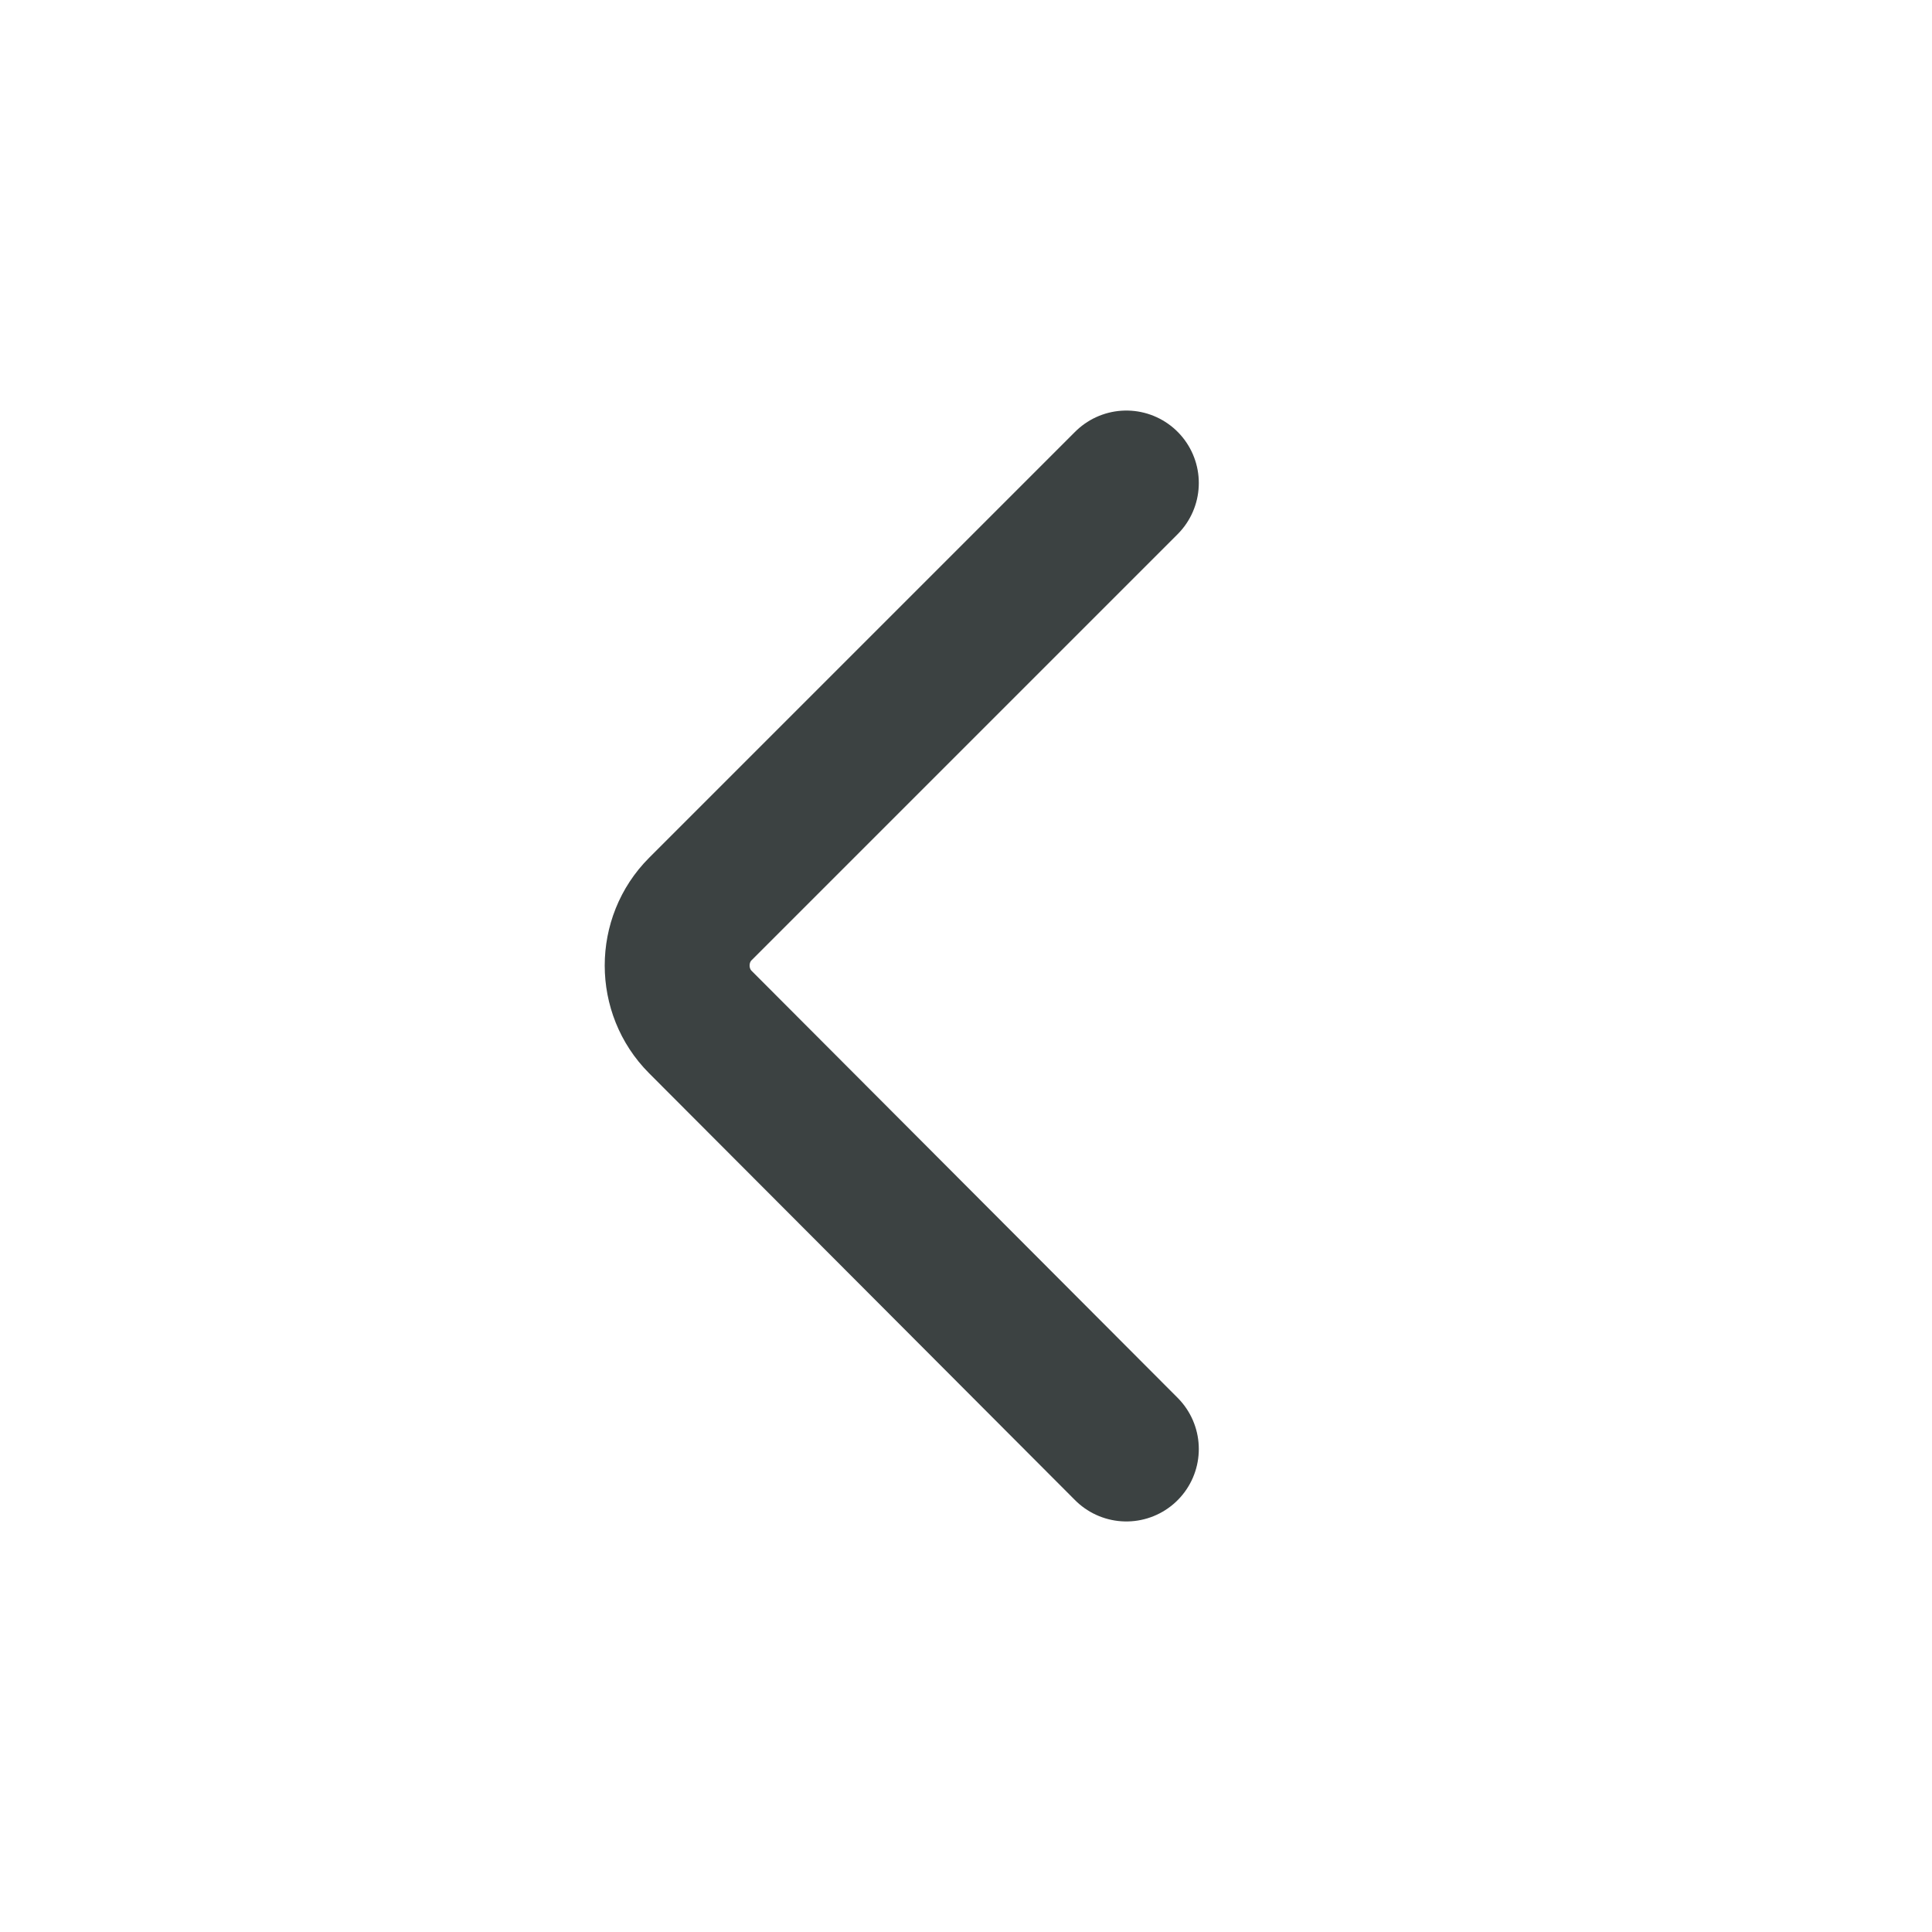 <svg width="20" height="20" viewBox="0 0 20 20" fill="none" xmlns="http://www.w3.org/2000/svg" xmlns:xlink="http://www.w3.org/1999/xlink">
	<desc>
			Created with Pixso.
	</desc>
	<defs>
		<clipPath id="clip211_529">
			<rect id="chevron/left" rx="-0.5" width="19" height="19" transform="translate(0.5 0.5)" fill="white" fill-opacity="0"/>
		</clipPath>
	</defs>
	<g clip-path="url(#clip211_529)">
		<path id="Icon" d="M11.66 5L7.25 9.41C6.93 9.73 6.93 10.26 7.25 10.58L11.66 15" stroke="#3C4242" stroke-opacity="1" stroke-width="1.5" stroke-linecap="round"/>
	</g>
</svg>
